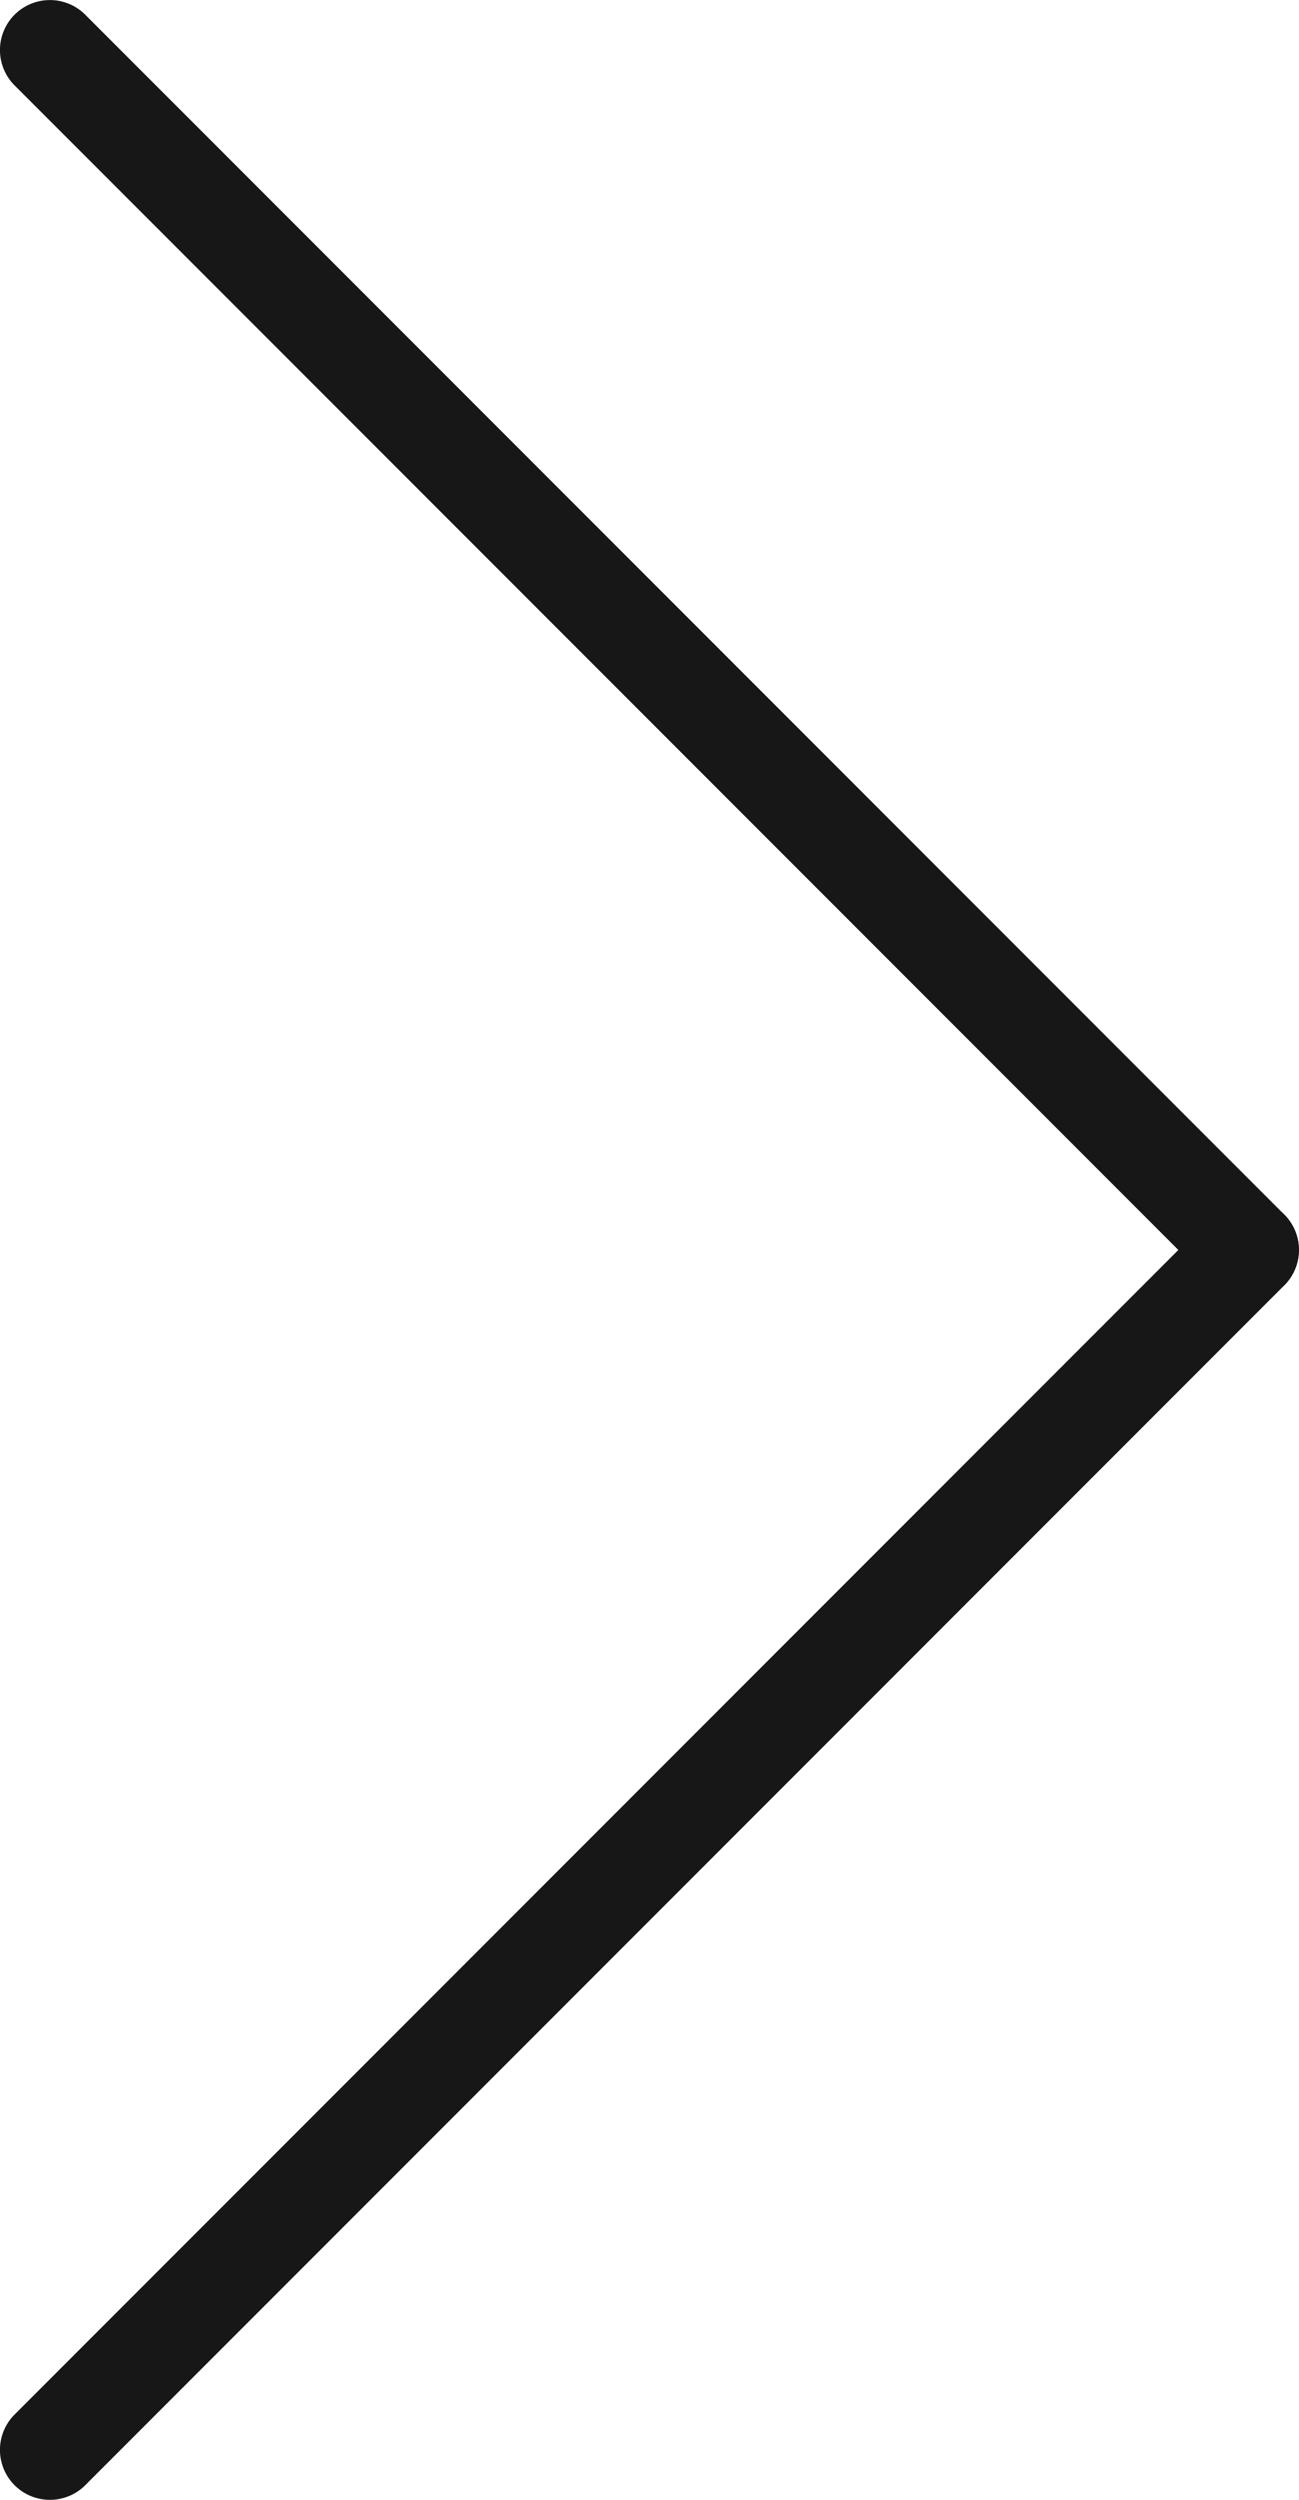 <svg xmlns="http://www.w3.org/2000/svg" width="13" height="25" viewBox="0 0 13 25">
  <g id="arrow_right" data-name="arrow right" transform="translate(-22 -14)">
    <path id="Line_63" data-name="Line 63" d="M12,12.5a.5.5,0,0,1-.354-.146l-12-12a.5.5,0,0,1,0-.707.5.5,0,0,1,.707,0l12,12A.5.5,0,0,1,12,12.5Z" transform="translate(22.5 14.5)" fill="#171717"/>
    <path id="Line_64" data-name="Line 64" d="M0,12.5a.5.5,0,0,1-.354-.146.5.5,0,0,1,0-.707l12-12a.5.5,0,0,1,.707,0,.5.5,0,0,1,0,.707l-12,12A.5.5,0,0,1,0,12.5Z" transform="translate(22.5 26.5)" fill="#171717"/>
  </g>
</svg>
